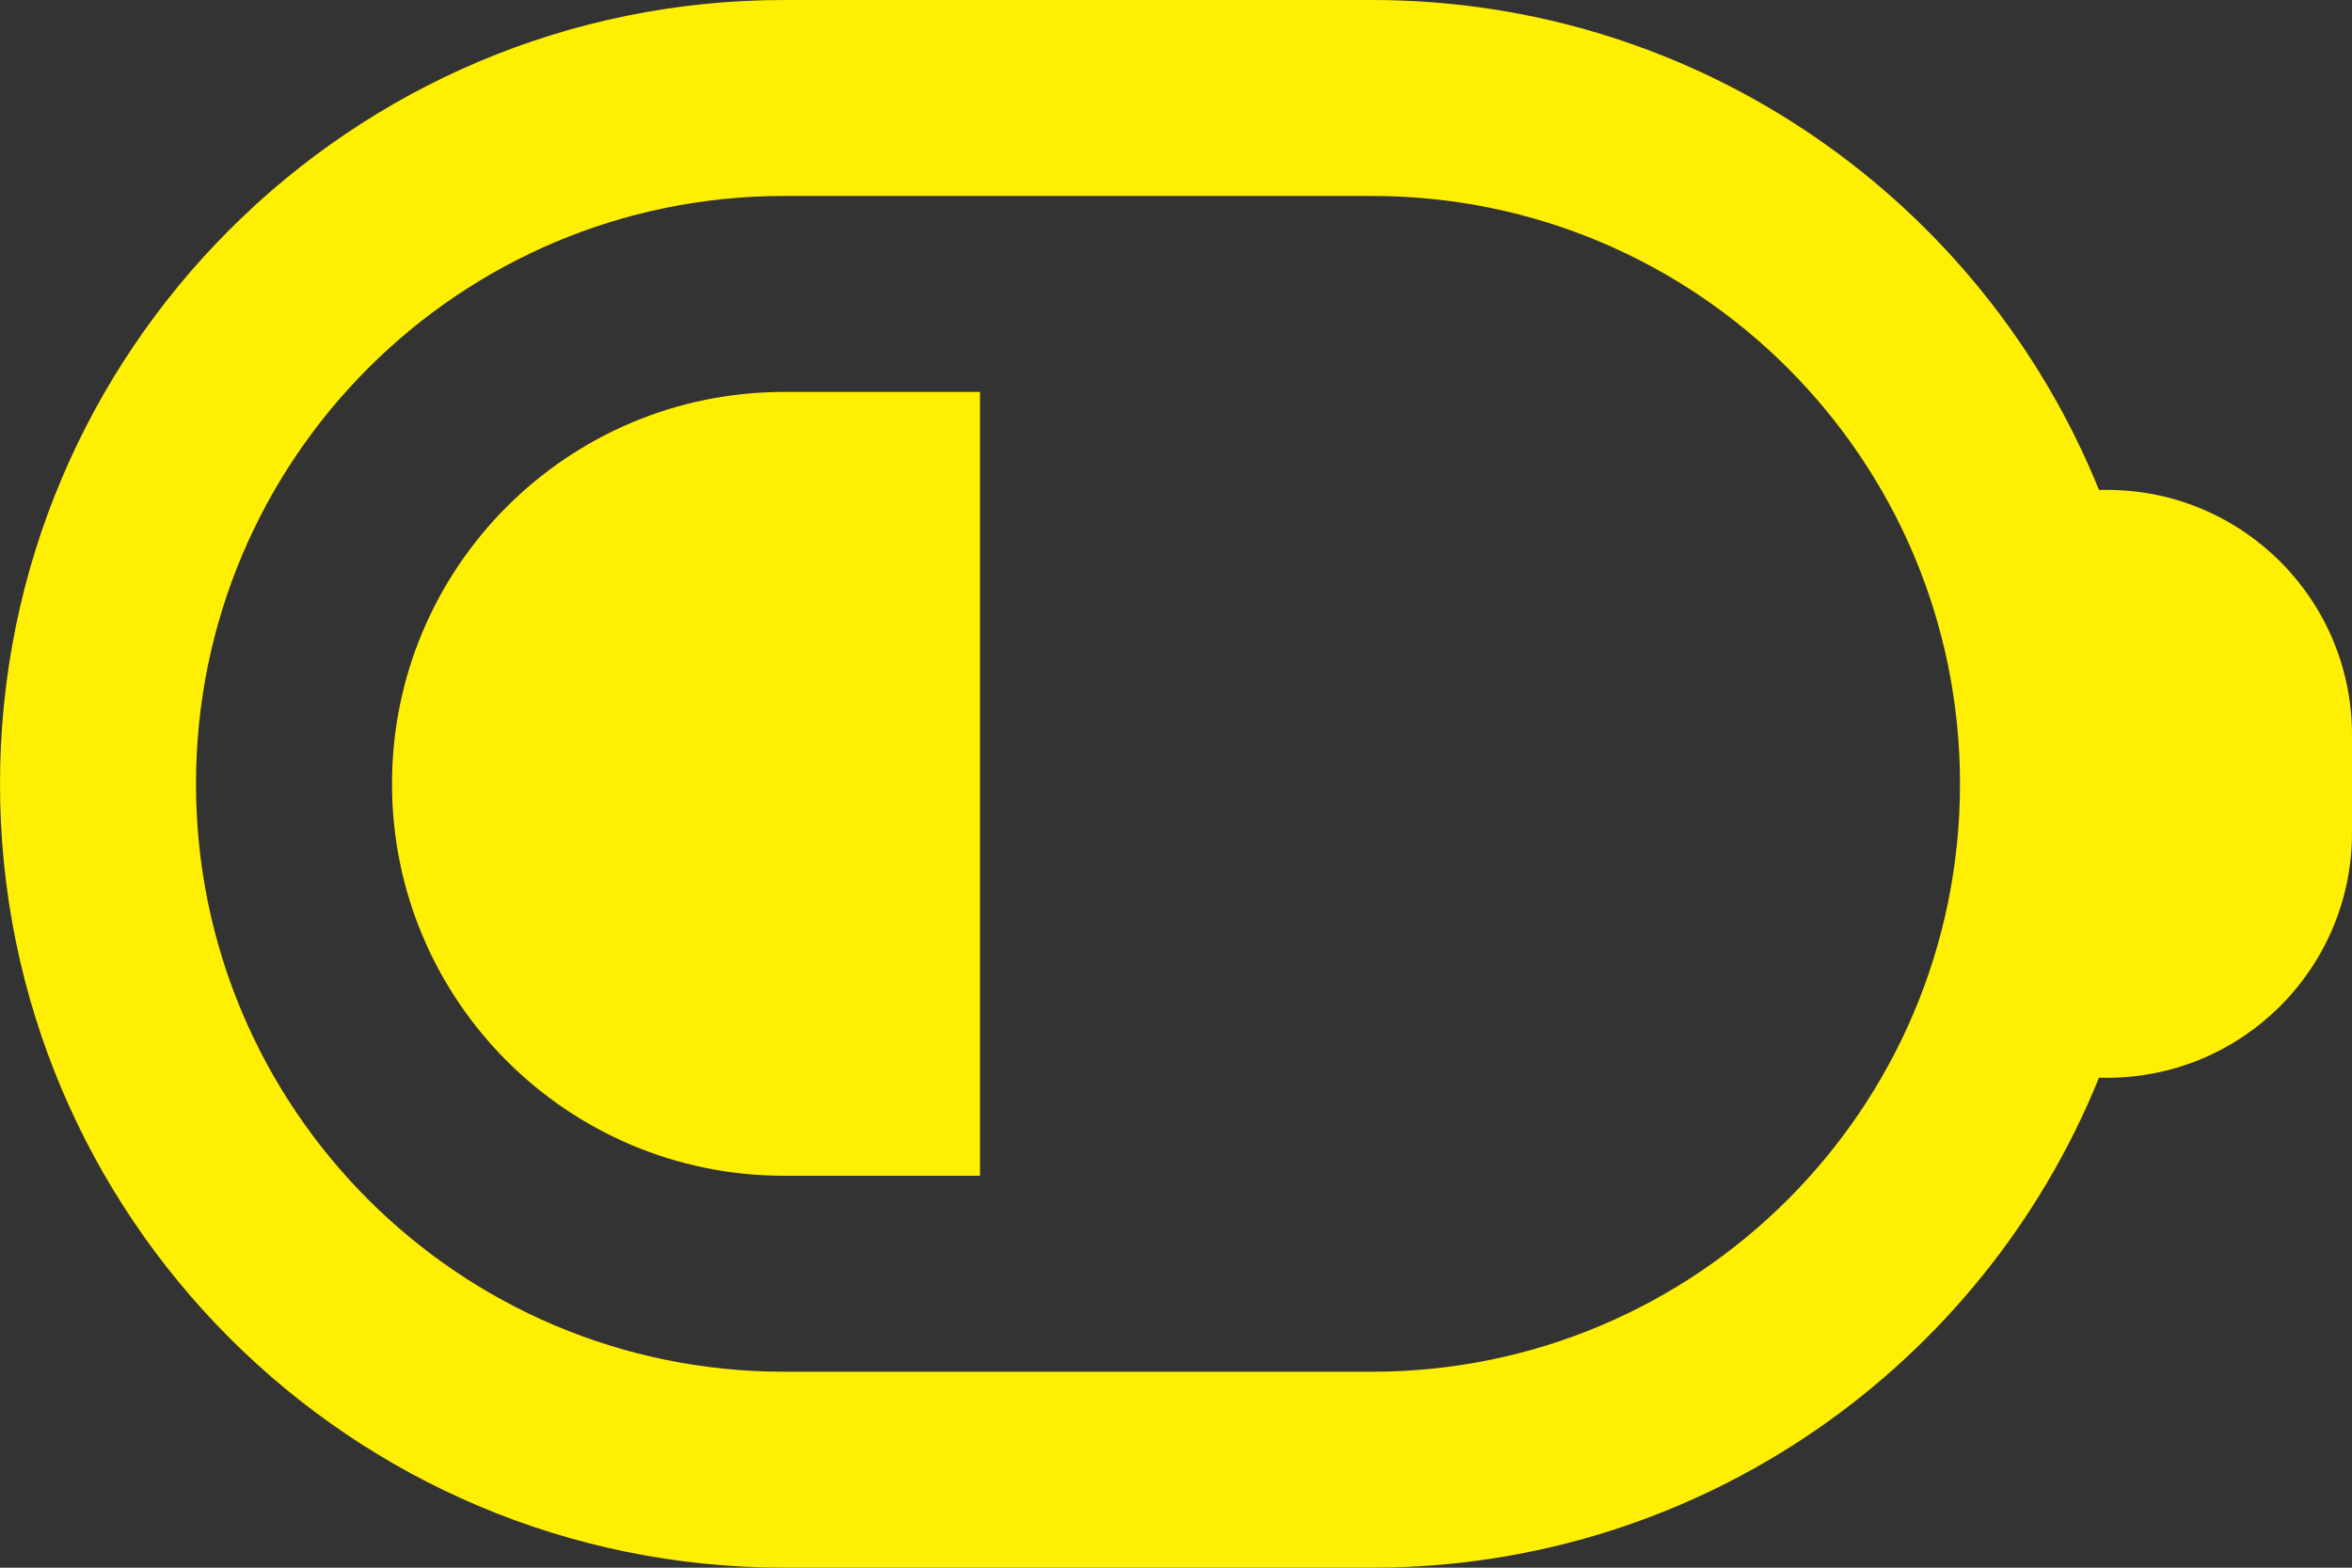 <?xml version="1.0" encoding="UTF-8"?>
<svg width="24px" height="16px" viewBox="0 0 24 16" version="1.1" xmlns="http://www.w3.org/2000/svg" xmlns:xlink="http://www.w3.org/1999/xlink">
    <rect x="0" y="0" width="24" height="16" fill="#333333" stroke="none"/>
    <!-- Generator: Sketch 48.1 (47250) - http://www.bohemiancoding.com/sketch -->
    <title>DATA_LOW_ICON</title>
    <desc>Created with Sketch.</desc>
    <defs></defs>
    <g id="Artboard" stroke="none" stroke-width="1" fill="none" fill-rule="evenodd" transform="translate(-340, -692)">
        <g id="Group-5-Copy-2" transform="translate(340, 692)" fill="#FFEF02" fill-rule="nonzero">
            <g id="Group-7">
                <path d="M8,2 C4.686,2 2,4.686 2,8 C2,11.314 4.686,14 8,14 L14,14 C17.314,14 20,11.314 20,8 C20,4.686 17.314,2 14,2 L8,2 Z M21.418,5 L21.5,5 C22.881,5 24,6.119 24,7.5 L24,8.5 C24,9.881 22.881,11 21.5,11 L21.418,11 C20.232,13.932 17.357,16 14,16 L8,16 C3.582,16 5.41083001e-16,12.418 0,8 C-5.41083001e-16,3.582 3.582,8.11624501e-16 8,0 L14,0 C17.357,-6.16740251e-16 20.232,2.068 21.418,5 Z M8,4 L10,4 L10,12 L8,12 L8,12 C5.791,12 4,10.209 4,8 L4,8 C4,5.791 5.791,4 8,4 Z" id="DATA_LOW_ICON"></path>
            </g>
        </g>
    </g>
</svg>